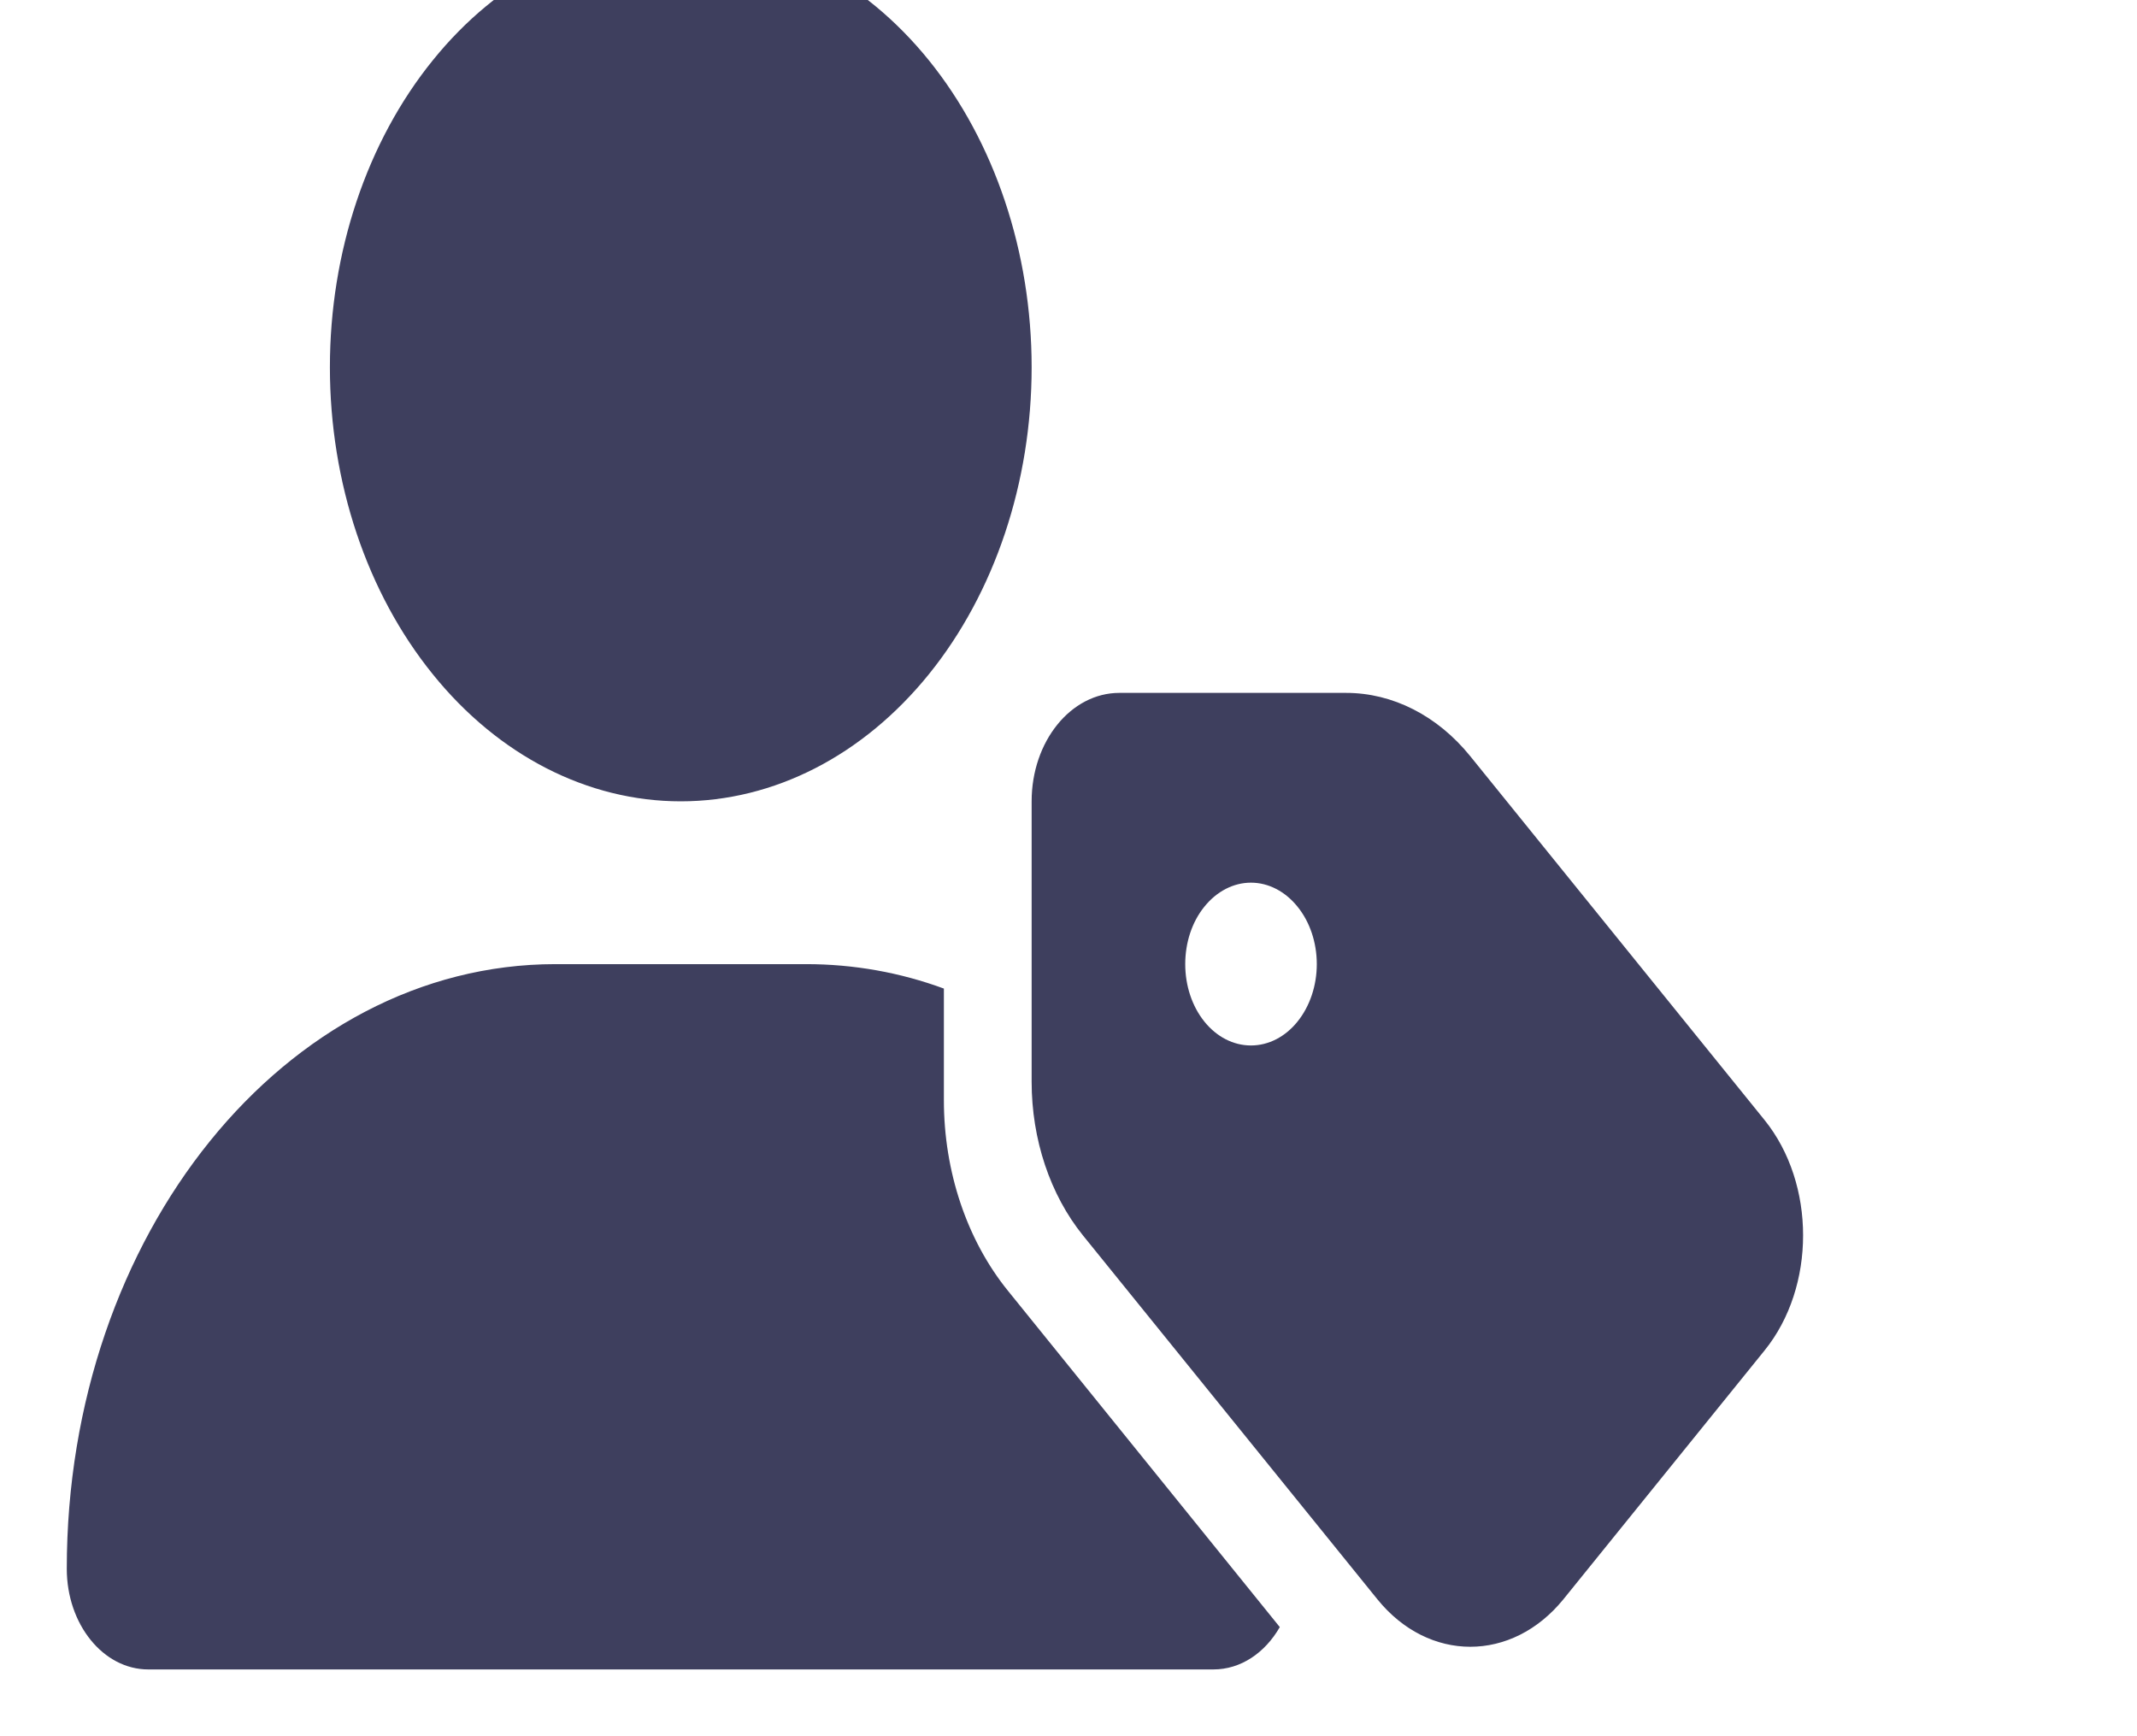 <svg width="16" height="13" viewBox="0 0 16 13" fill="none" xmlns="http://www.w3.org/2000/svg">
<g clip-path="url(#clip0_983_600)">
<path d="M5.097 6C5.794 6 6.462 5.658 6.955 5.048C7.447 4.439 7.724 3.612 7.724 2.75C7.724 1.888 7.447 1.061 6.955 0.452C6.462 -0.158 5.794 -0.5 5.097 -0.5C4.401 -0.5 3.732 -0.158 3.24 0.452C2.747 1.061 2.47 1.888 2.47 2.75C2.47 3.612 2.747 4.439 3.24 5.048C3.732 5.658 4.401 6 5.097 6ZM4.159 7.219C2.138 7.219 0.5 9.245 0.5 11.746C0.5 12.162 0.773 12.5 1.11 12.5H9.085C9.29 12.5 9.471 12.376 9.582 12.183L7.546 9.664C7.24 9.286 7.067 8.773 7.067 8.239V7.402C6.741 7.282 6.394 7.219 6.035 7.219H4.159ZM8.381 5.188C8.018 5.188 7.724 5.551 7.724 6V8.1C7.724 8.531 7.862 8.945 8.108 9.25L10.312 11.974C10.696 12.449 11.32 12.449 11.706 11.974L13.212 10.111C13.596 9.636 13.596 8.864 13.212 8.387L11.008 5.662C10.762 5.358 10.427 5.188 10.078 5.188H8.381ZM8.874 7.219C8.874 7.057 8.925 6.902 9.018 6.788C9.11 6.674 9.235 6.609 9.366 6.609C9.497 6.609 9.622 6.674 9.714 6.788C9.807 6.902 9.859 7.057 9.859 7.219C9.859 7.38 9.807 7.535 9.714 7.65C9.622 7.764 9.497 7.828 9.366 7.828C9.235 7.828 9.11 7.764 9.018 7.65C8.925 7.535 8.874 7.38 8.874 7.219Z" fill="#3E3F5E"/>
</g>
<defs>
<clipPath id="clip0_983_600">
<rect width="16" height="13" fill="white"/>
</clipPath>
</defs>
</svg>
